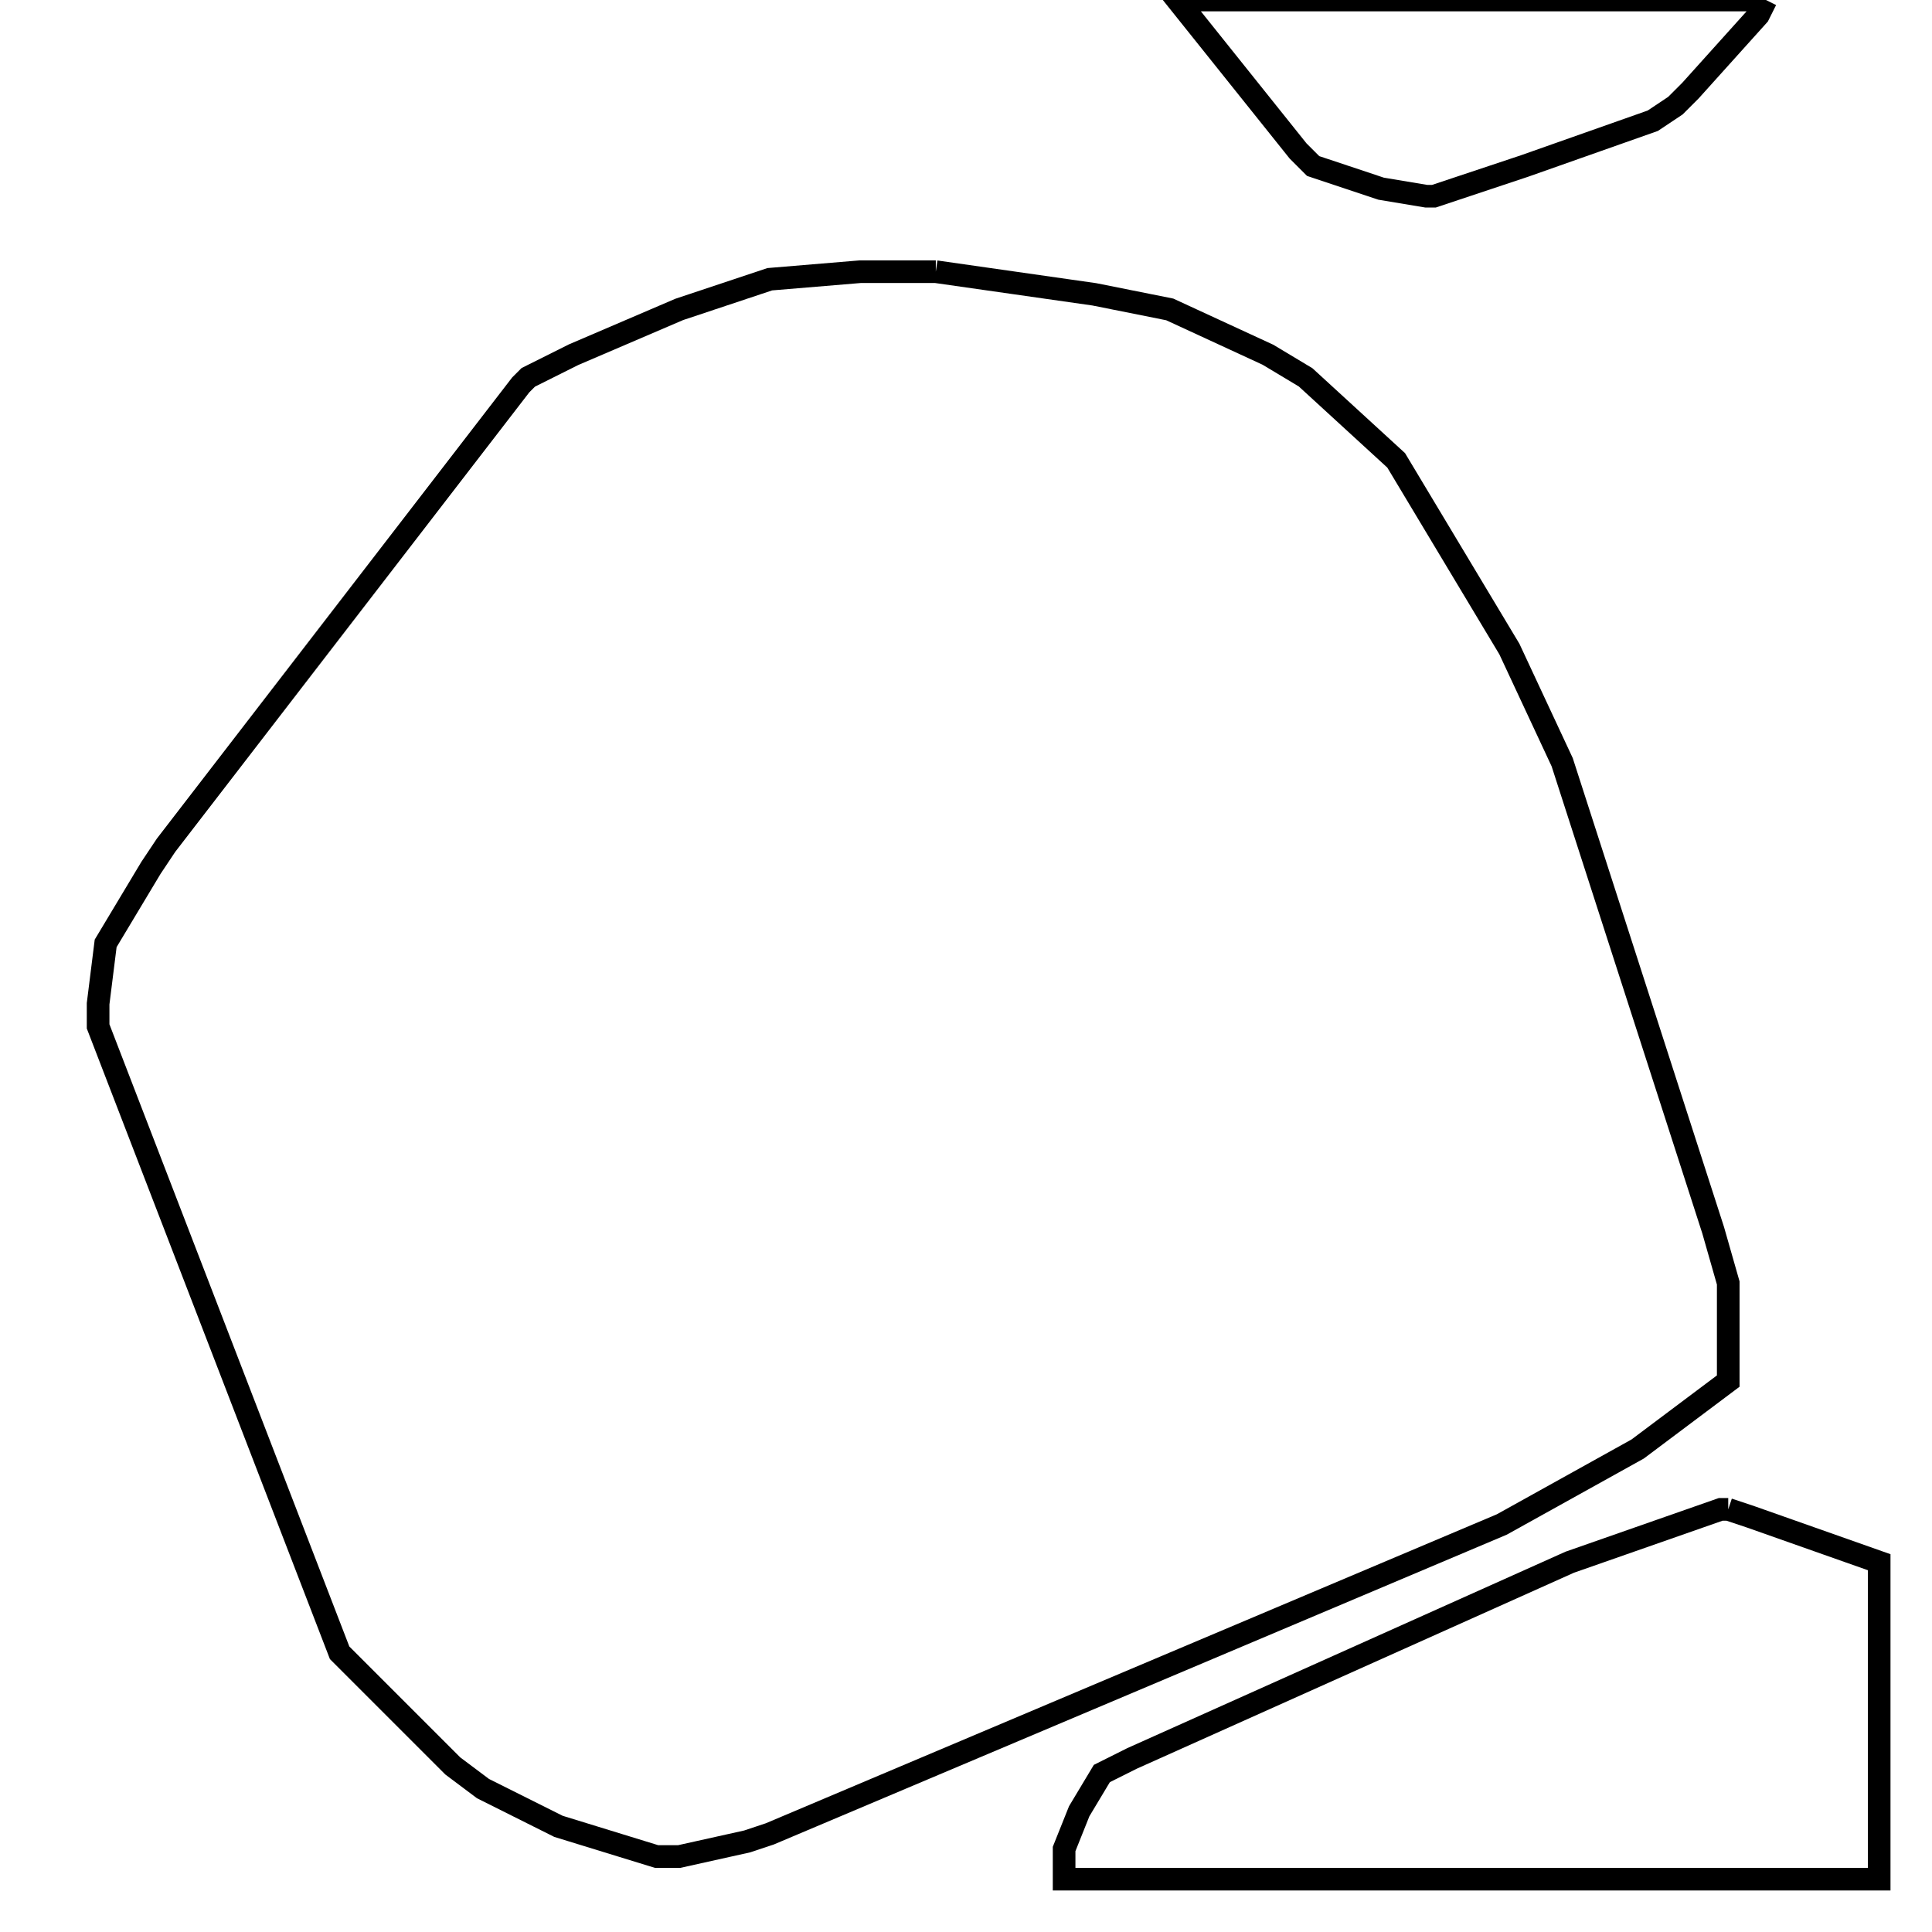 <svg width="256" height="256" xmlns="http://www.w3.org/2000/svg" fill-opacity="0" stroke="black" stroke-width="3" ><path d="M124 36 145 39 155 41 168 47 173 50 185 61 200 86 207 101 227 163 229 170 229 183 217 192 199 202 102 243 99 244 90 246 87 246 74 242 64 237 60 234 45 219 13 136 13 133 14 125 20 115 22 112 69 51 70 50 76 47 90 41 102 37 114 36 124 36 "/><path d="M229 200 232 201 249 207 249 249 141 249 141 245 143 240 146 235 150 233 208 207 228 200 229 200 "/><path d="M234 0 233 2 224 12 222 14 219 16 202 22 190 26 189 26 183 25 174 22 172 20 156 0 234 0 "/></svg>